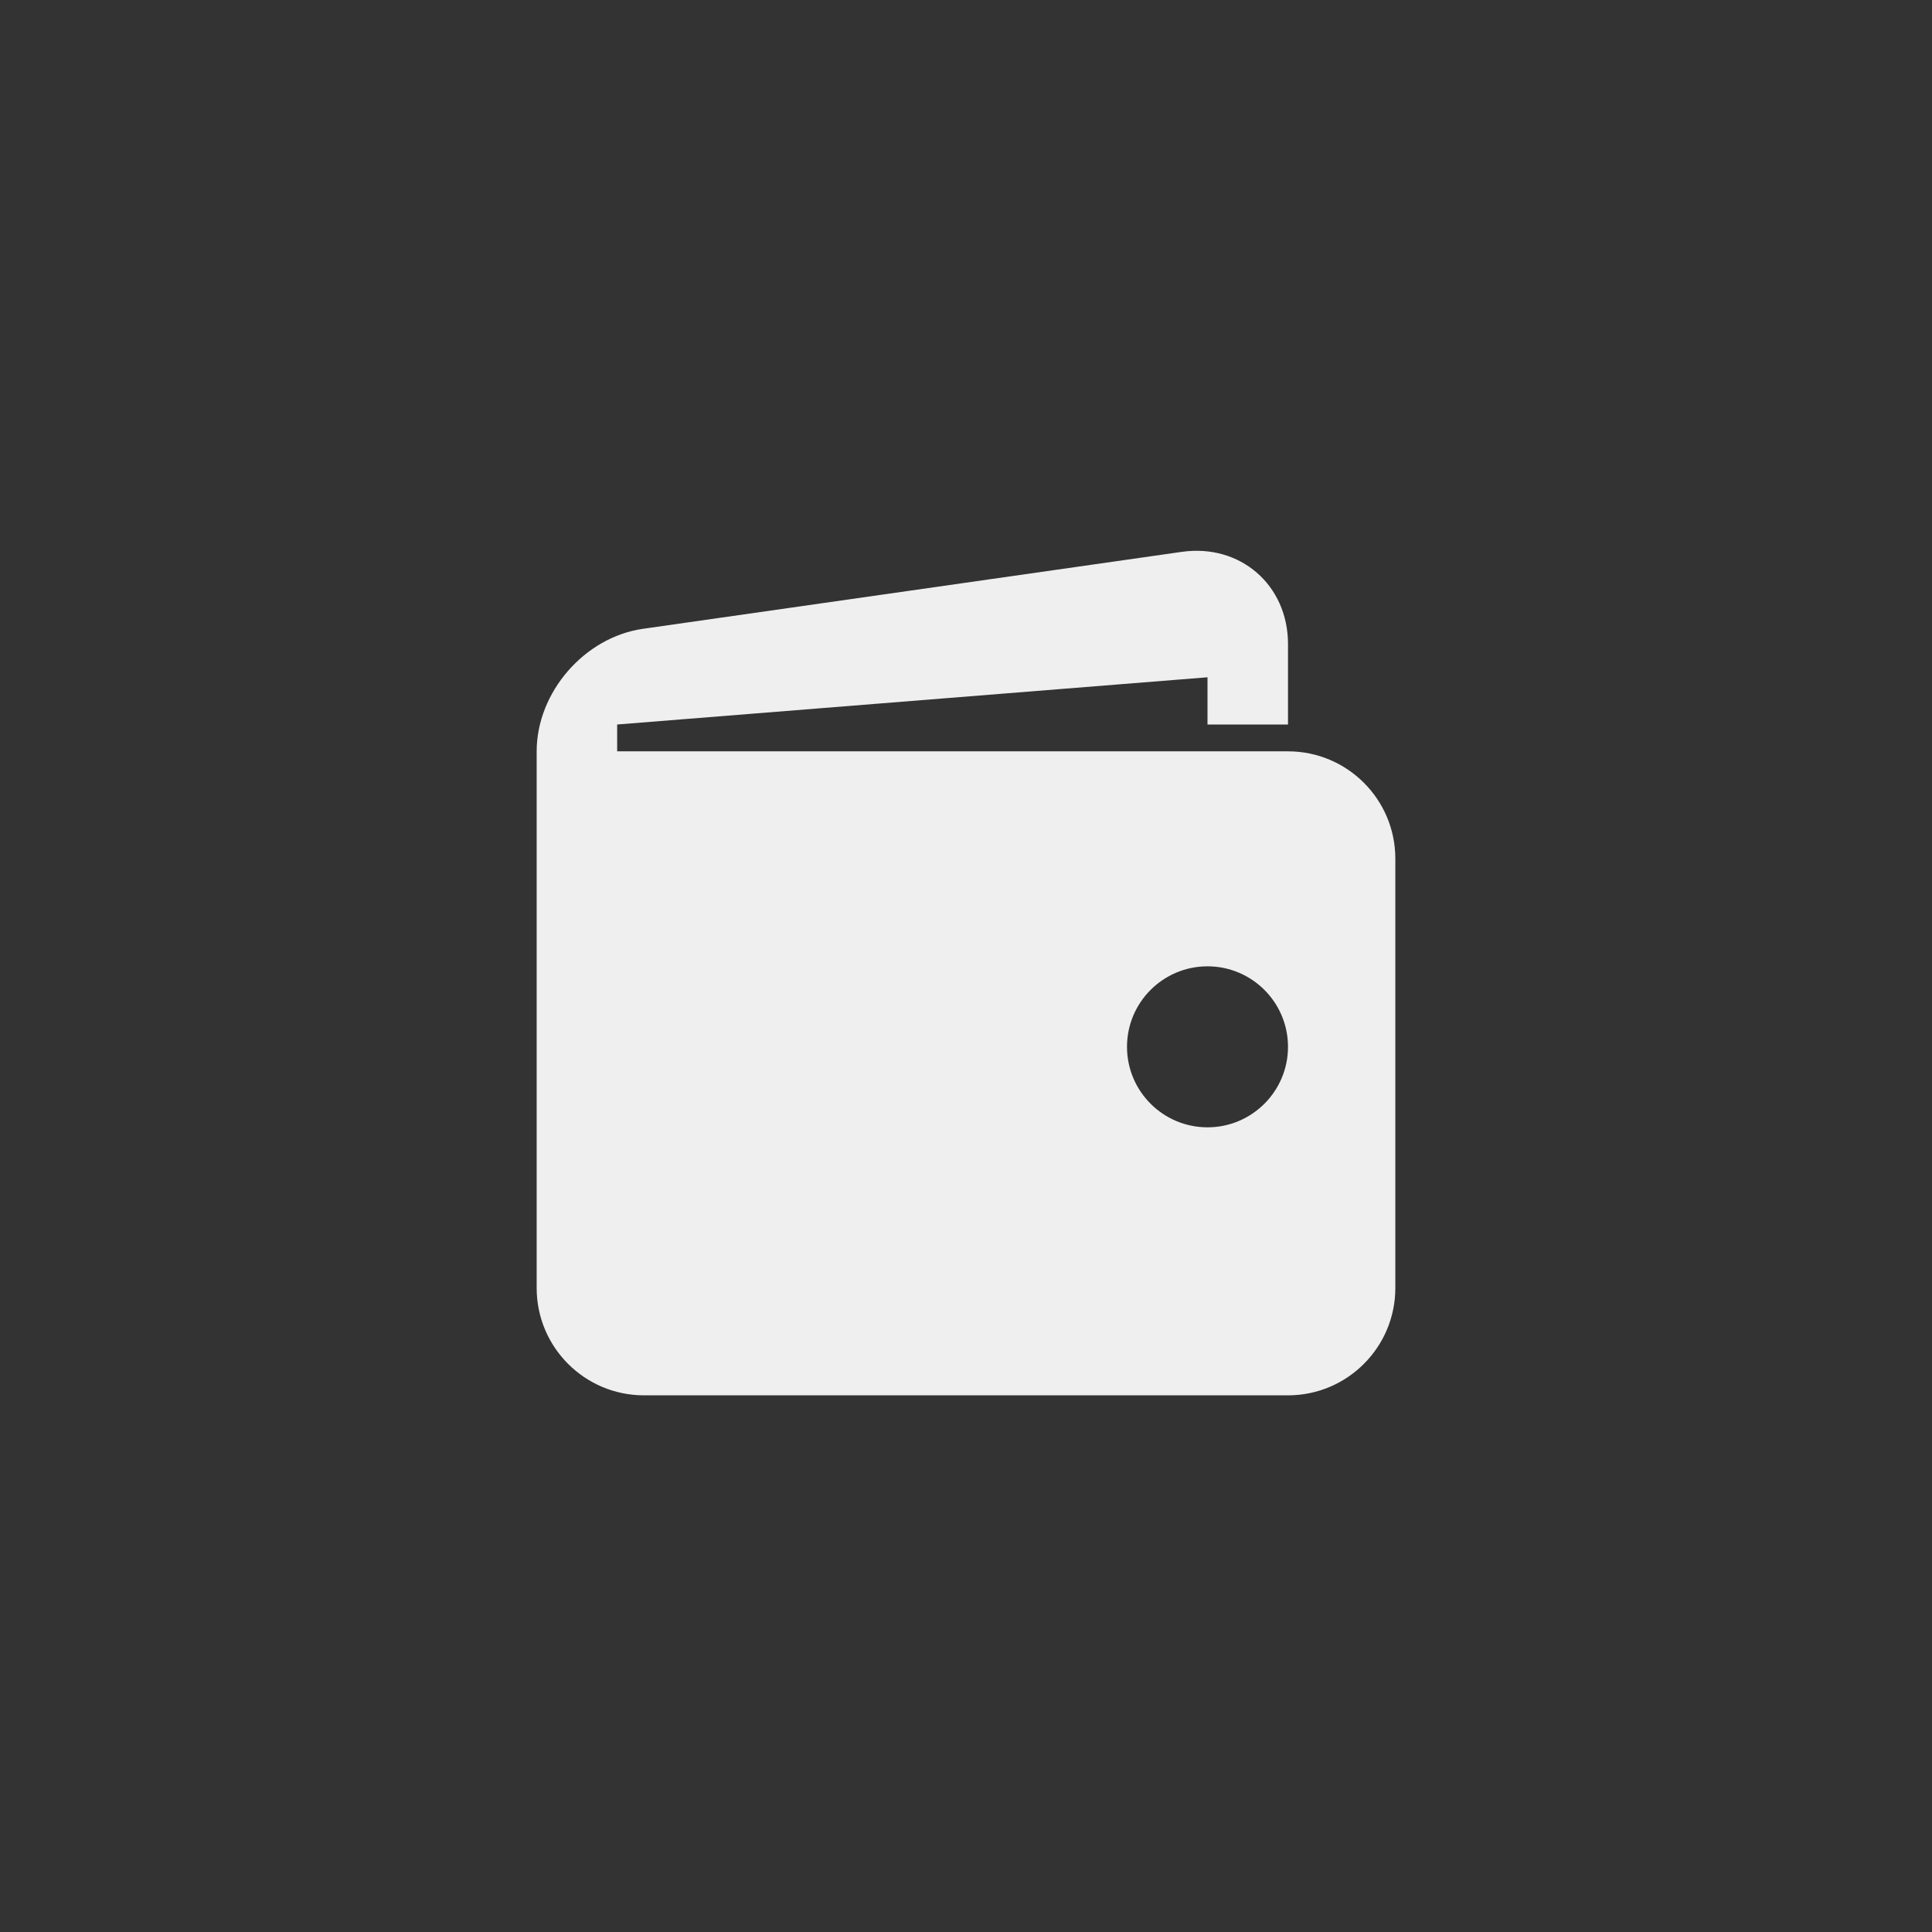 <svg xmlns="http://www.w3.org/2000/svg" width="144" height="144" viewBox="0 0 144 144">
  <rect x="0" y="0" width="144" height="144" fill="#333333" stroke="none"/>
  <g fill="none" fill-rule="evenodd">
<path fill="#EFEFEF" fill-rule="nonzero" d="M96,56 L46,56 L46,54 L90,50.48 L90,54 L96,54 L96,48 C96,43.6 92.436,40.512 88.084,41.132 L47.92,46.868 C43.564,47.492 40,51.6 40,56 L40,96 C40,100.416 43.58,104 48,104 L96,104 C100.416,104 104,100.416 104,96 L104,64 C104,59.584 100.416,56 96,56 Z M90,84.024 C86.688,84.024 84,81.336 84,78.024 C84,74.712 86.688,72.024 90,72.024 C93.312,72.024 96,74.712 96,78.024 C96,81.336 93.312,84.024 90,84.024 Z"/>
  </g>
</svg>
